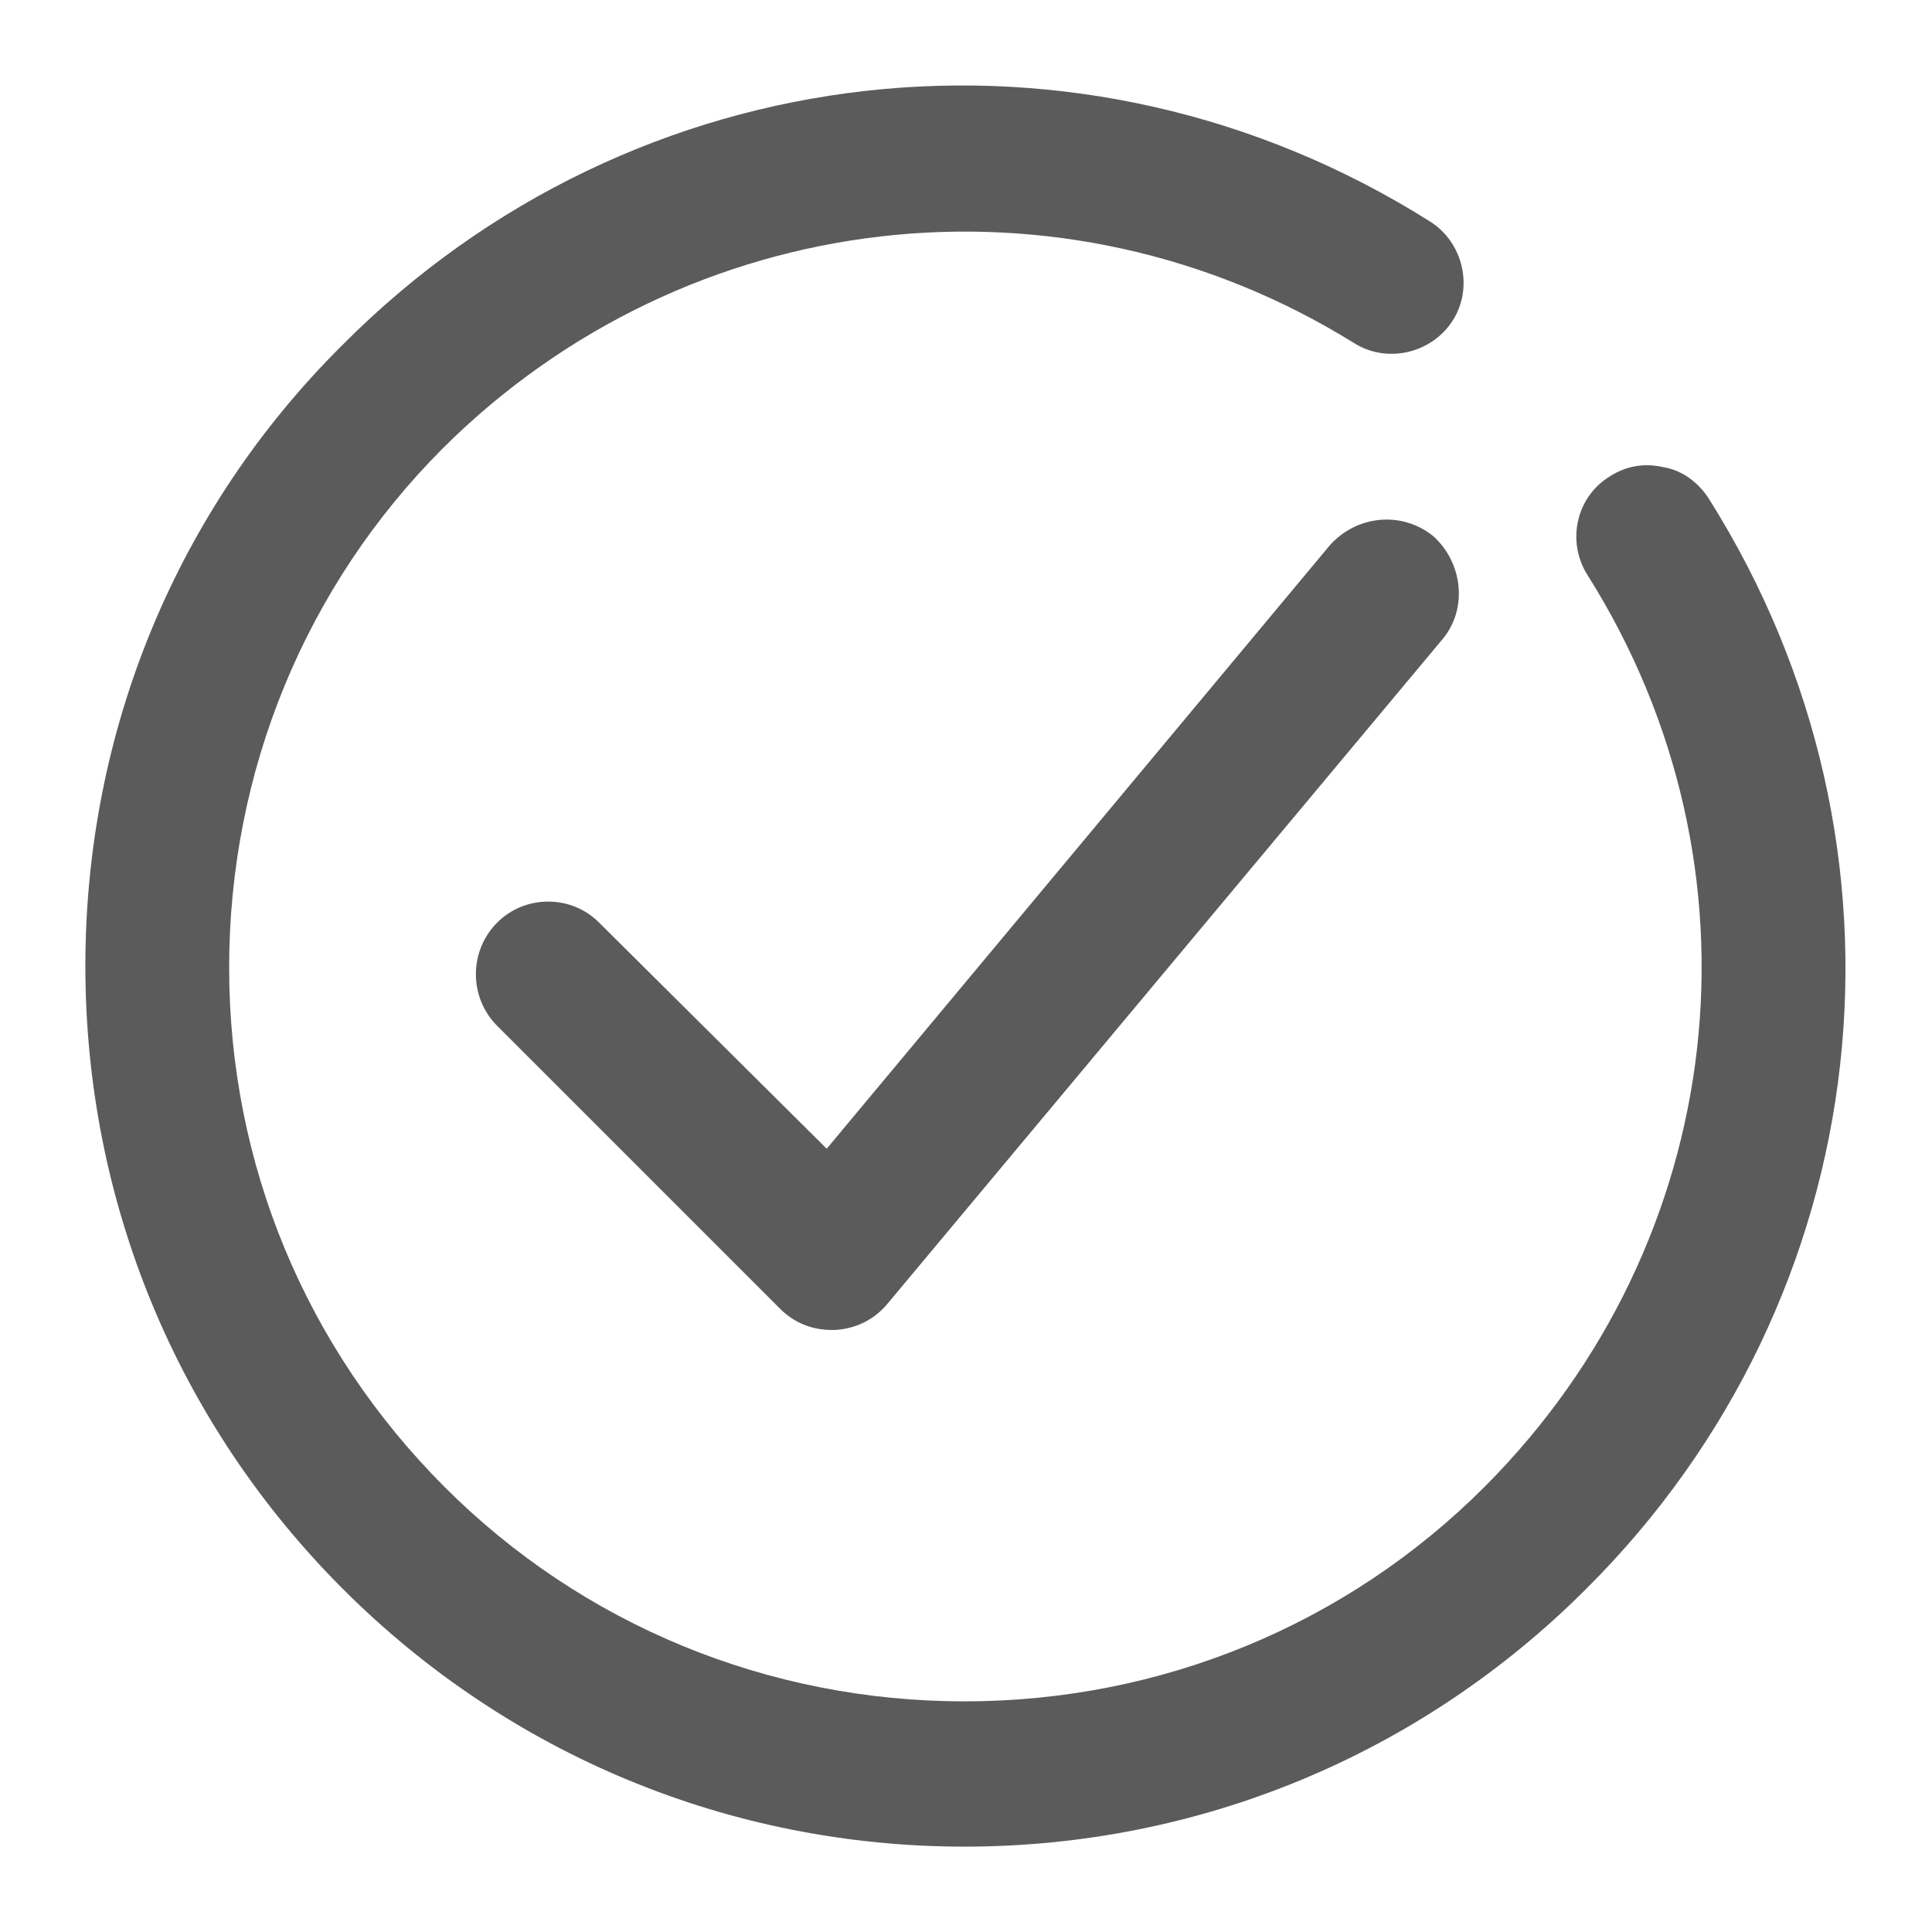 <svg id="Layer_1" xmlns="http://www.w3.org/2000/svg" viewBox="0 0 129 129"><style>.st0{fill:#5b5b5b}</style><path class="st0" d="M88.8 36.4L55.2 76.7 40 61.6c-.9-.9-2.1-1.4-3.4-1.4-1.3 0-2.5.5-3.4 1.4-1.9 1.9-1.9 5 0 6.9l18.9 18.9c.9.9 2.1 1.4 3.4 1.4h.3c1.4-.1 2.6-.7 3.5-1.8l37-44.3c1.7-2 1.4-5.1-.6-6.9-2.1-1.7-5.1-1.4-6.9.6z"/><path class="st0" d="M114.1 33.3c-.7-1.1-1.8-1.9-3-2.1-1.3-.3-2.5-.1-3.6.6-2.3 1.4-2.9 4.4-1.5 6.6 12.3 19.5 9.5 44.5-6.9 60.9-9.2 9.2-21.6 14.3-34.7 14.3-13.1 0-25.5-5.1-34.7-14.3-9.3-9.3-14.4-21.6-14.4-34.7 0-13.1 5.1-25.5 14.3-34.7 16.3-16.2 41.3-19.1 60.8-7 2.2 1.4 5.2.7 6.6-1.5 1.4-2.2.7-5.2-1.5-6.6C72.2.1 42.3 3.5 22.9 23 11.8 34 5.7 48.8 5.7 64.5s6.1 30.5 17.2 41.6c11.1 11.1 25.9 17.2 41.5 17.2s30.4-6.1 41.5-17.2c19.6-19.5 22.9-49.5 8.2-72.8z"/></svg>